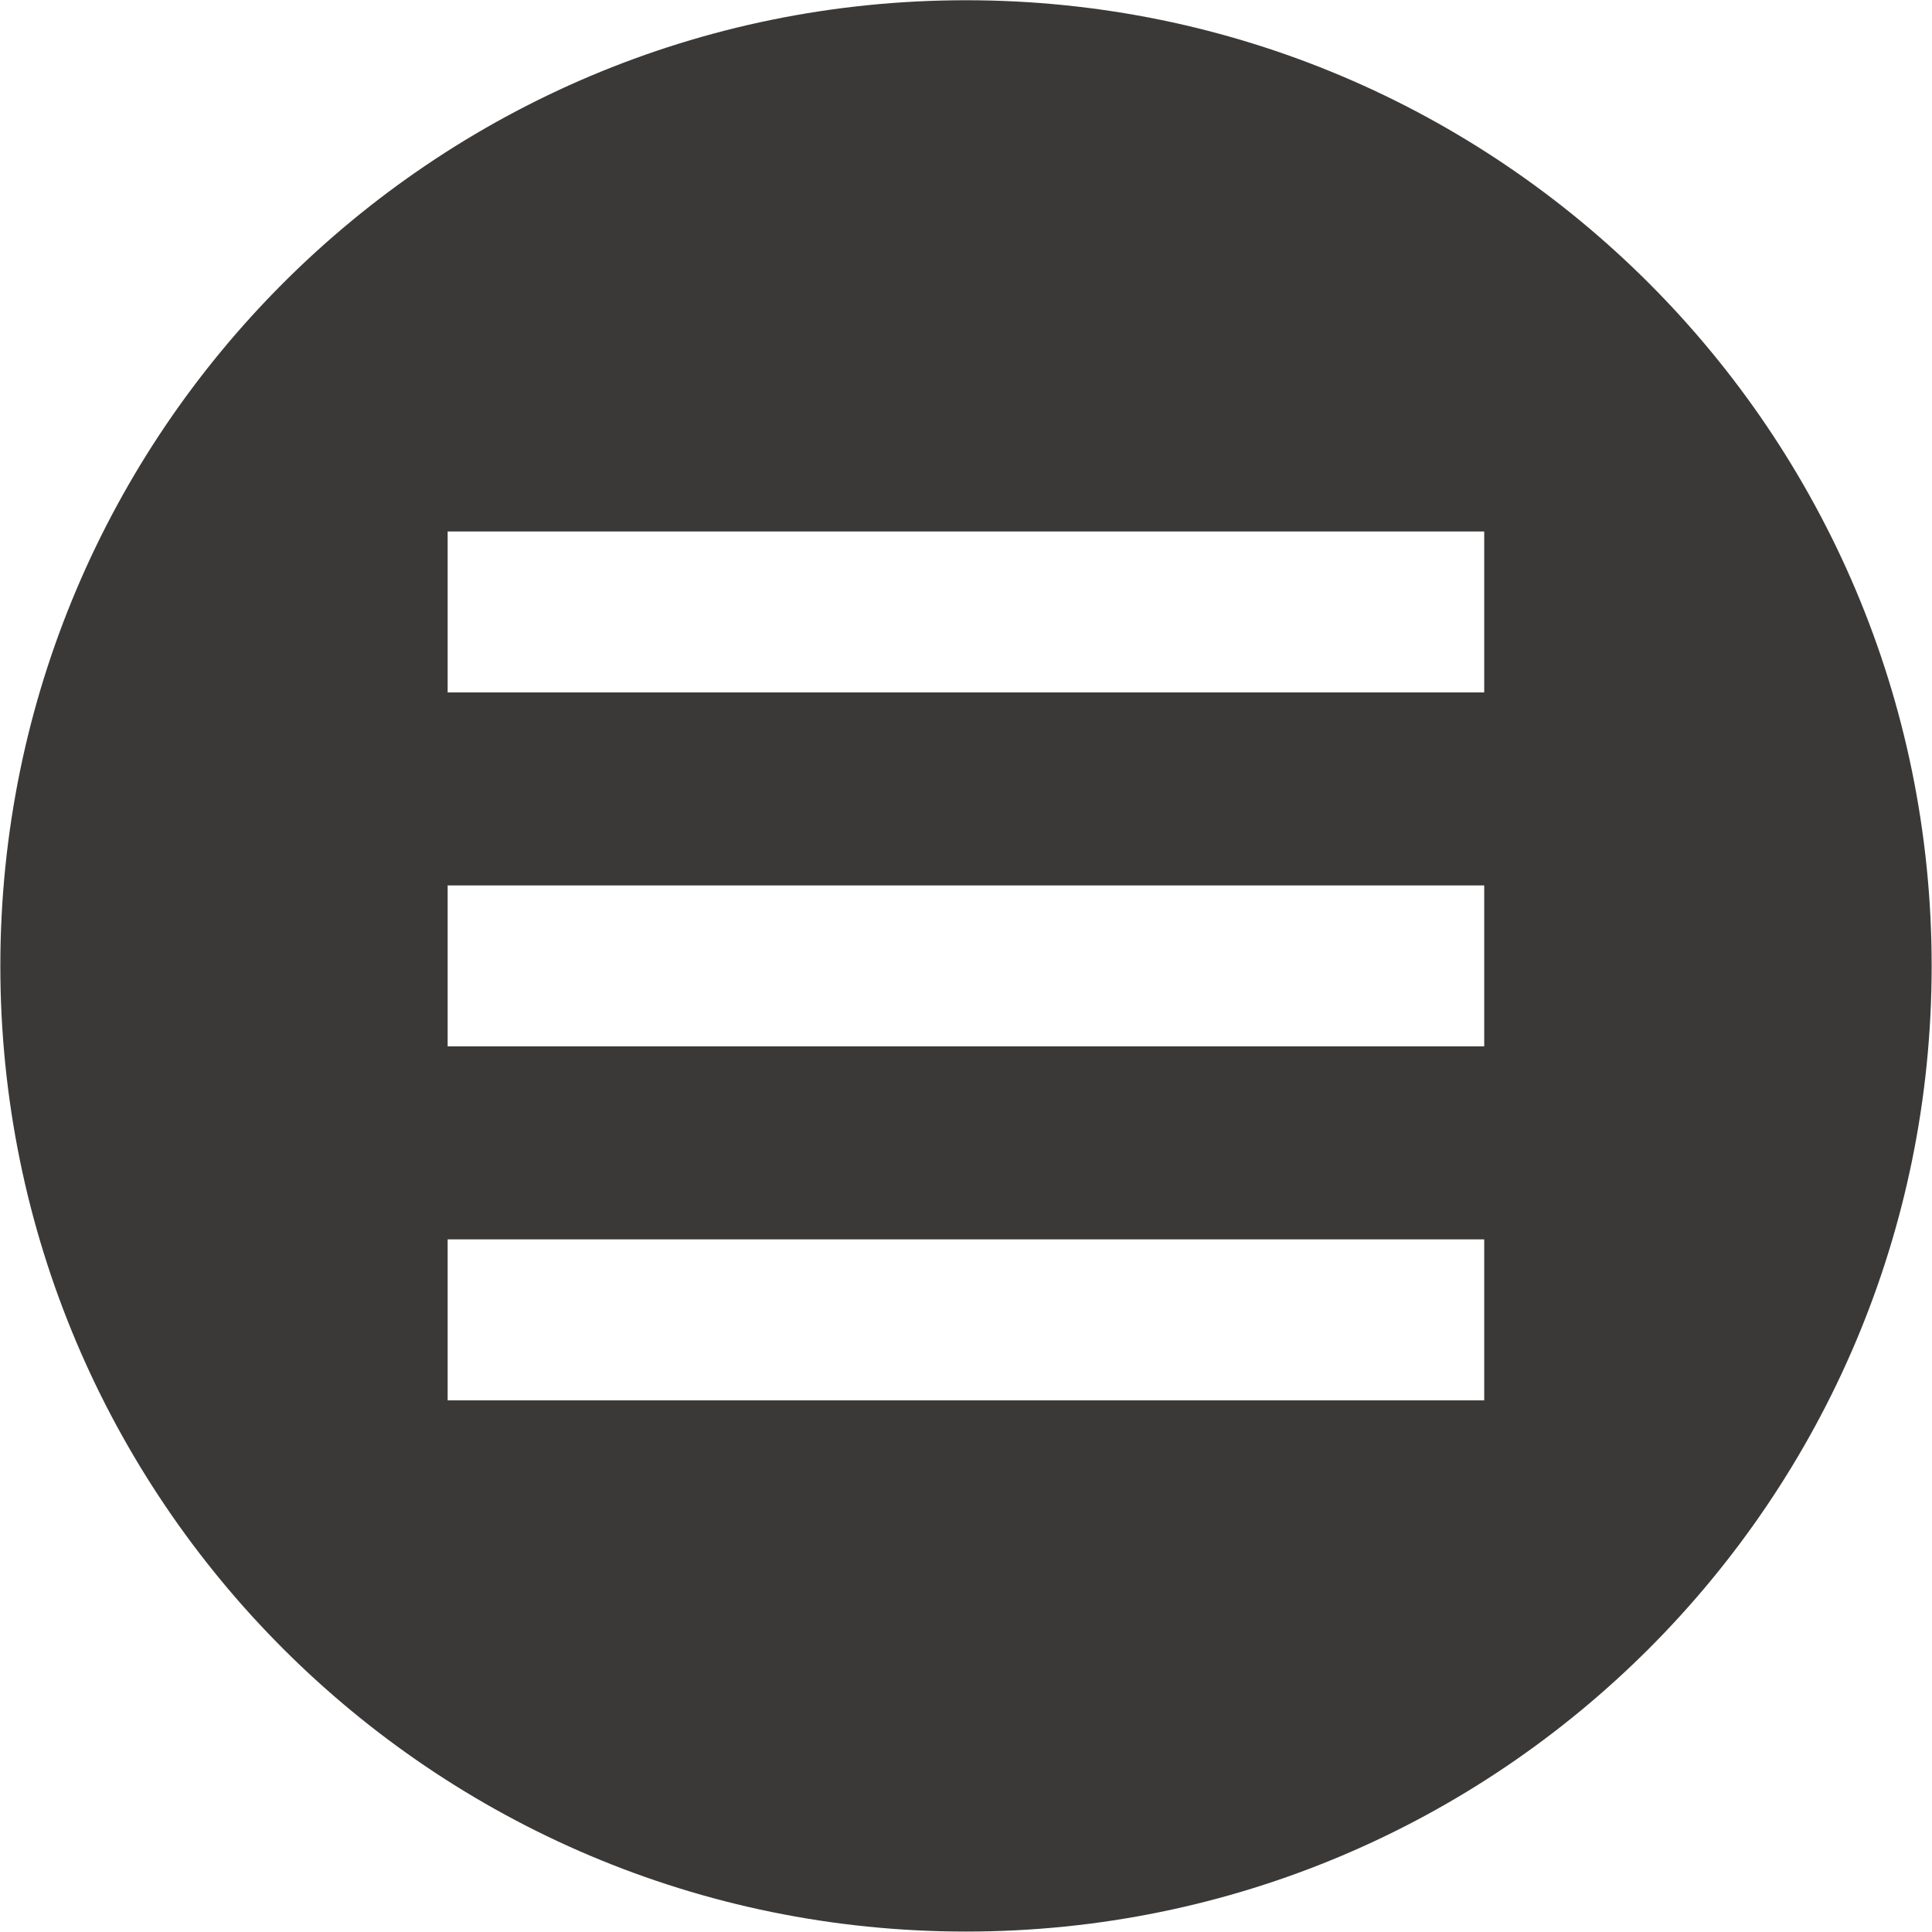 <svg xmlns="http://www.w3.org/2000/svg" viewBox="0 0 40 40"><path fill-rule="evenodd" fill="#3B3938" d="M20 39.991C8.957 39.991.007 31.041.007 19.998.007 8.957 8.957.005 20 .005c11.041 0 19.993 8.952 19.993 19.993 0 11.043-8.952 19.993-19.993 19.993zm10.729-28.987H9.268v3.332h21.461v-3.332zm0 7.328H9.268v3.332h21.461v-3.332zm0 7.328H9.268v3.333h21.461V25.66z"/></svg>